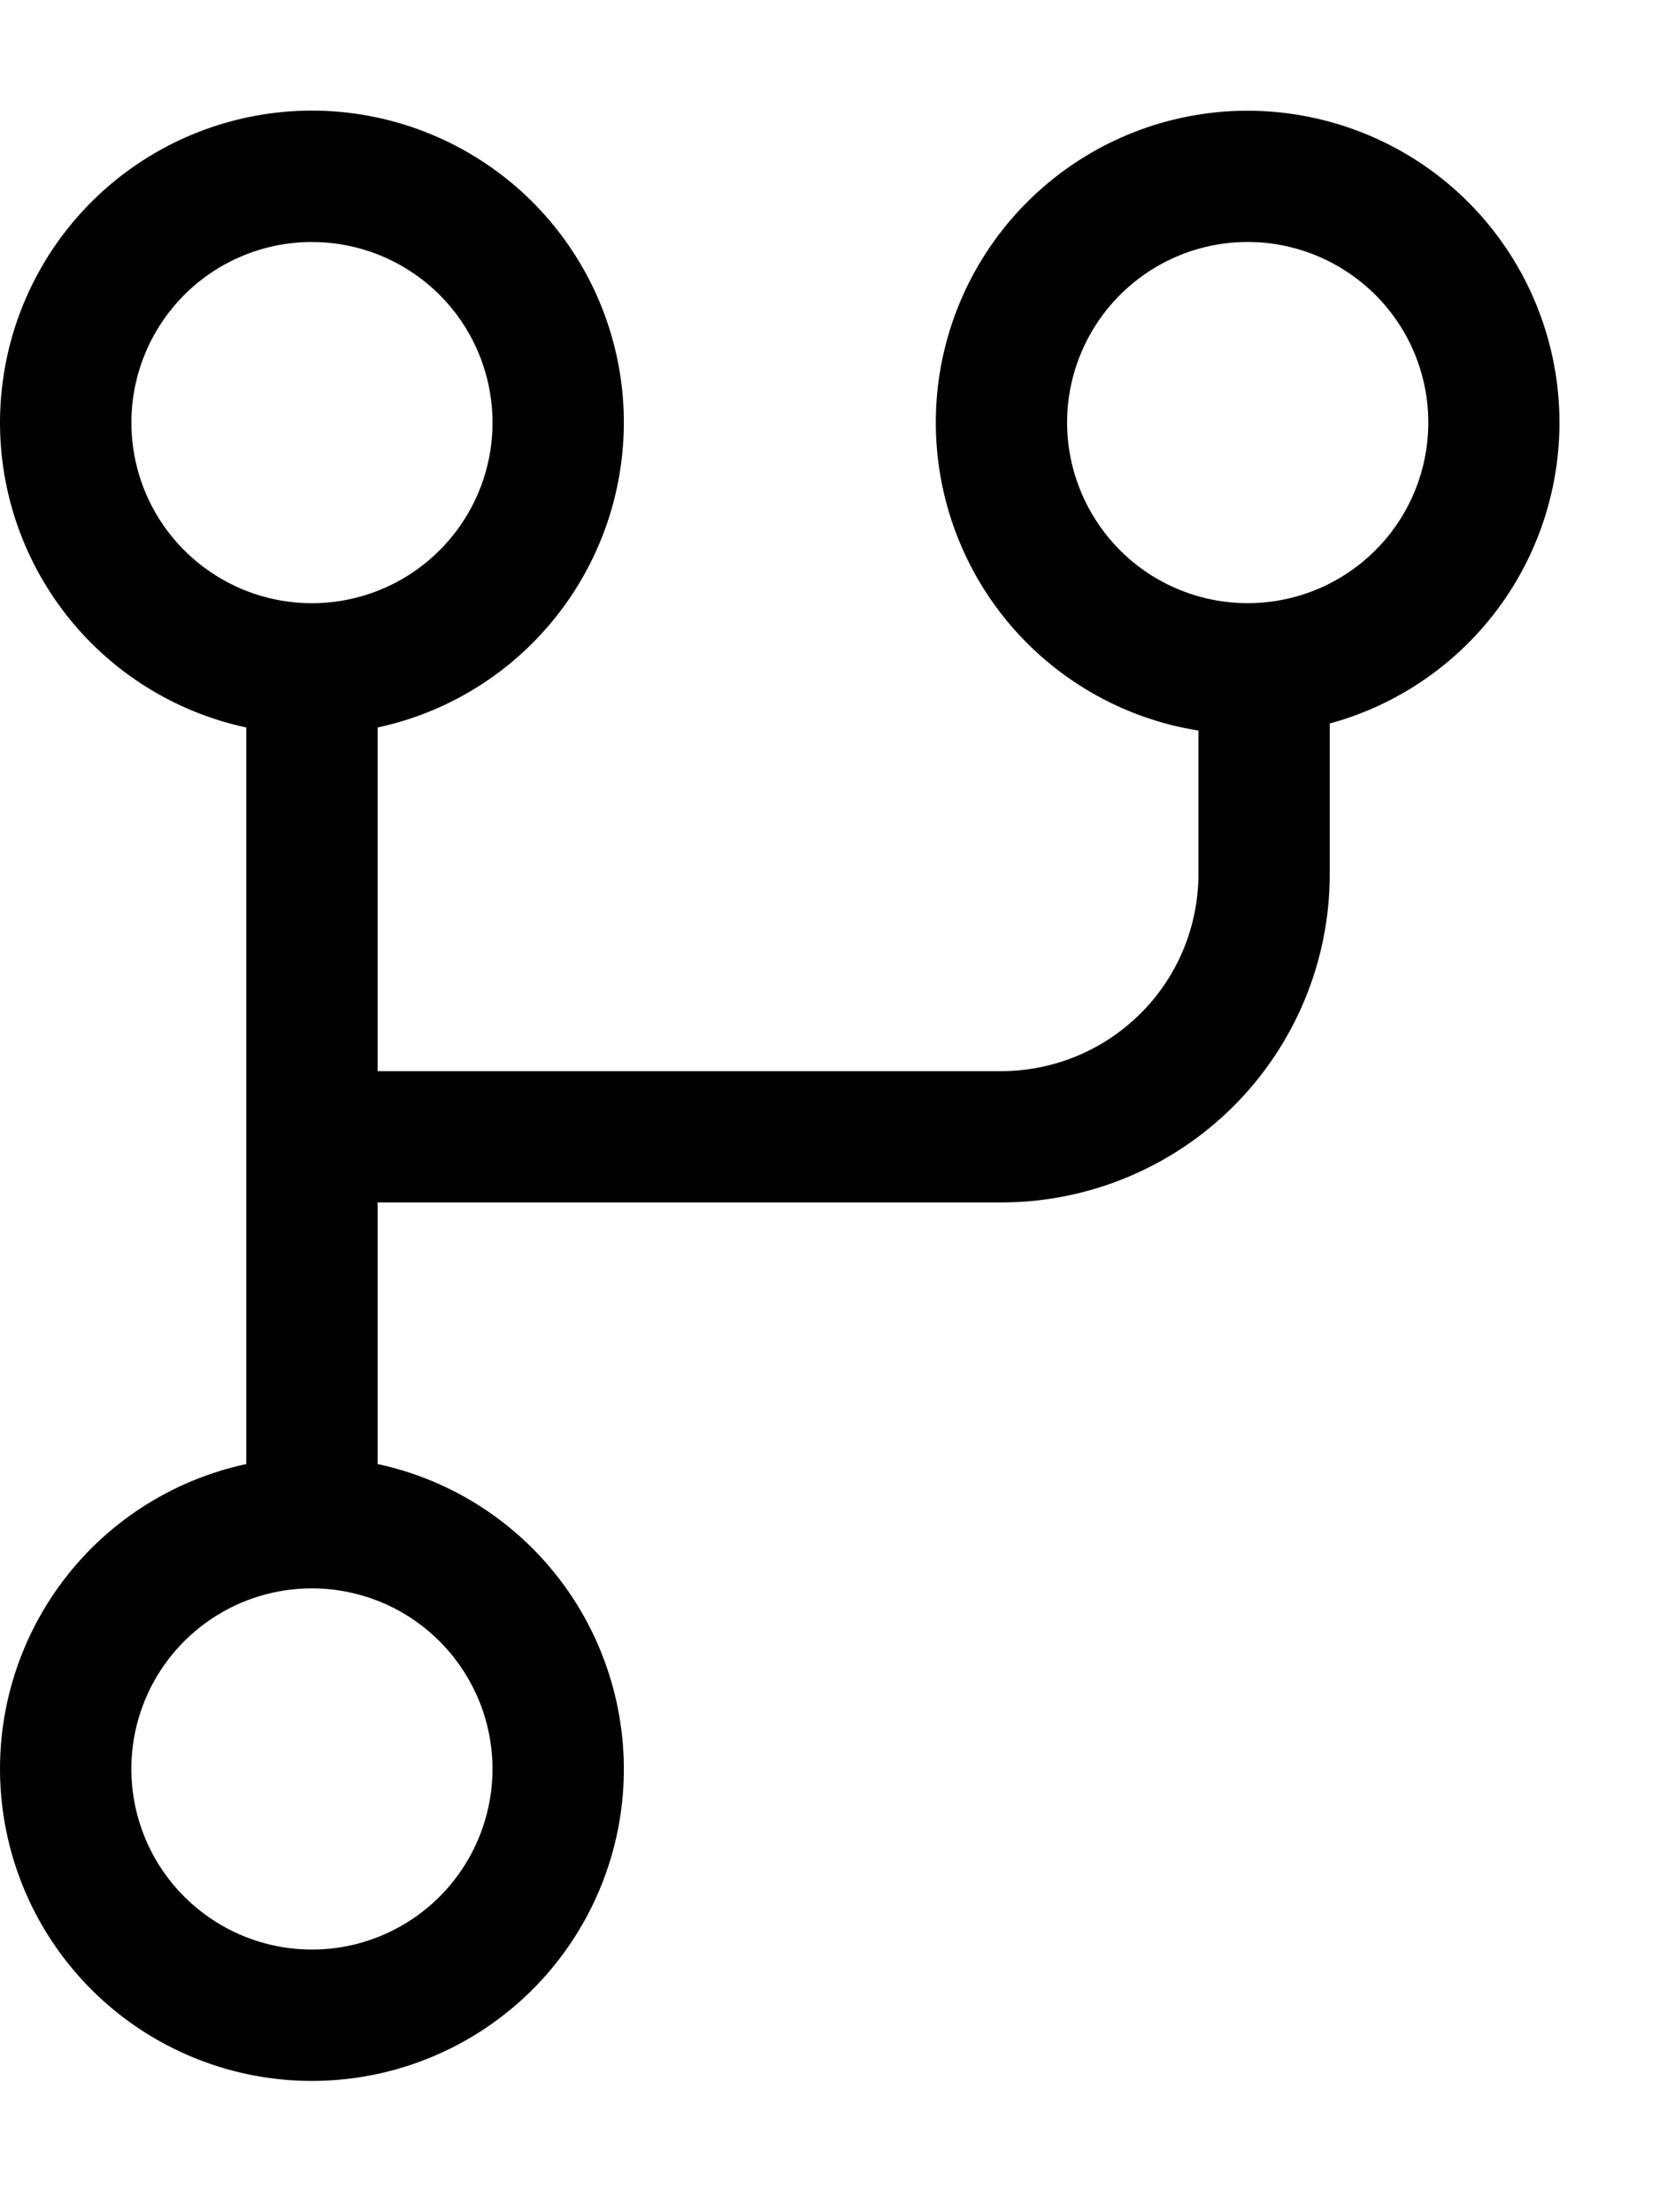 <svg width="15" height="20" viewBox="0 0 15 20" fill="none" xmlns="http://www.w3.org/2000/svg">
<path d="M2.227 6.577V13.236C1.546 13.382 0.943 13.775 0.535 14.339C0.127 14.904 -0.058 15.599 0.016 16.291C0.09 16.984 0.417 17.624 0.935 18.09C1.452 18.555 2.124 18.813 2.82 18.813C3.517 18.813 4.188 18.555 4.706 18.09C5.224 17.624 5.551 16.984 5.625 16.291C5.698 15.599 5.513 14.904 5.105 14.339C4.697 13.775 4.095 13.382 3.414 13.236V10.871H9.055C9.842 10.87 10.596 10.557 11.153 10.001C11.71 9.444 12.023 8.69 12.023 7.903V6.541C12.695 6.358 13.275 5.932 13.652 5.347C14.028 4.762 14.175 4.058 14.064 3.371C13.953 2.684 13.592 2.062 13.05 1.625C12.508 1.189 11.823 0.968 11.128 1.005C10.433 1.043 9.777 1.336 9.285 1.829C8.793 2.322 8.501 2.979 8.465 3.674C8.429 4.369 8.651 5.053 9.088 5.594C9.526 6.135 10.149 6.496 10.836 6.605V7.903C10.835 8.375 10.648 8.828 10.314 9.161C9.98 9.495 9.527 9.683 9.055 9.684H3.414V6.577C4.095 6.431 4.697 6.038 5.105 5.473C5.513 4.909 5.698 4.214 5.625 3.522C5.551 2.829 5.224 2.189 4.706 1.723C4.188 1.258 3.517 1 2.82 1C2.124 1 1.452 1.258 0.935 1.723C0.417 2.189 0.09 2.829 0.016 3.522C-0.058 4.214 0.127 4.909 0.535 5.473C0.943 6.038 1.546 6.431 2.227 6.577ZM9.648 3.821C9.648 3.498 9.744 3.182 9.924 2.913C10.103 2.645 10.358 2.436 10.656 2.312C10.955 2.188 11.283 2.156 11.6 2.219C11.916 2.282 12.207 2.438 12.436 2.666C12.664 2.894 12.82 3.185 12.883 3.502C12.946 3.819 12.913 4.147 12.79 4.445C12.666 4.744 12.457 4.999 12.188 5.178C11.92 5.358 11.604 5.453 11.281 5.453C10.848 5.453 10.433 5.281 10.127 4.975C9.821 4.668 9.649 4.253 9.648 3.821ZM4.453 15.992C4.453 16.315 4.357 16.631 4.178 16.899C3.999 17.168 3.744 17.377 3.445 17.501C3.147 17.625 2.819 17.657 2.502 17.594C2.185 17.531 1.894 17.375 1.666 17.147C1.437 16.919 1.282 16.628 1.219 16.311C1.156 15.994 1.188 15.666 1.312 15.367C1.435 15.069 1.645 14.814 1.913 14.635C2.182 14.455 2.497 14.36 2.82 14.36C3.253 14.36 3.668 14.532 3.974 14.838C4.28 15.145 4.453 15.559 4.453 15.992ZM2.82 2.188C3.143 2.188 3.459 2.283 3.727 2.463C3.996 2.642 4.205 2.897 4.329 3.196C4.452 3.494 4.485 3.822 4.422 4.139C4.359 4.456 4.203 4.747 3.975 4.975C3.747 5.203 3.456 5.359 3.139 5.422C2.822 5.485 2.494 5.453 2.195 5.329C1.897 5.205 1.642 4.996 1.463 4.728C1.283 4.459 1.188 4.143 1.188 3.821C1.188 3.388 1.36 2.973 1.666 2.666C1.972 2.36 2.387 2.188 2.82 2.188Z" fill="black"/>
</svg>
